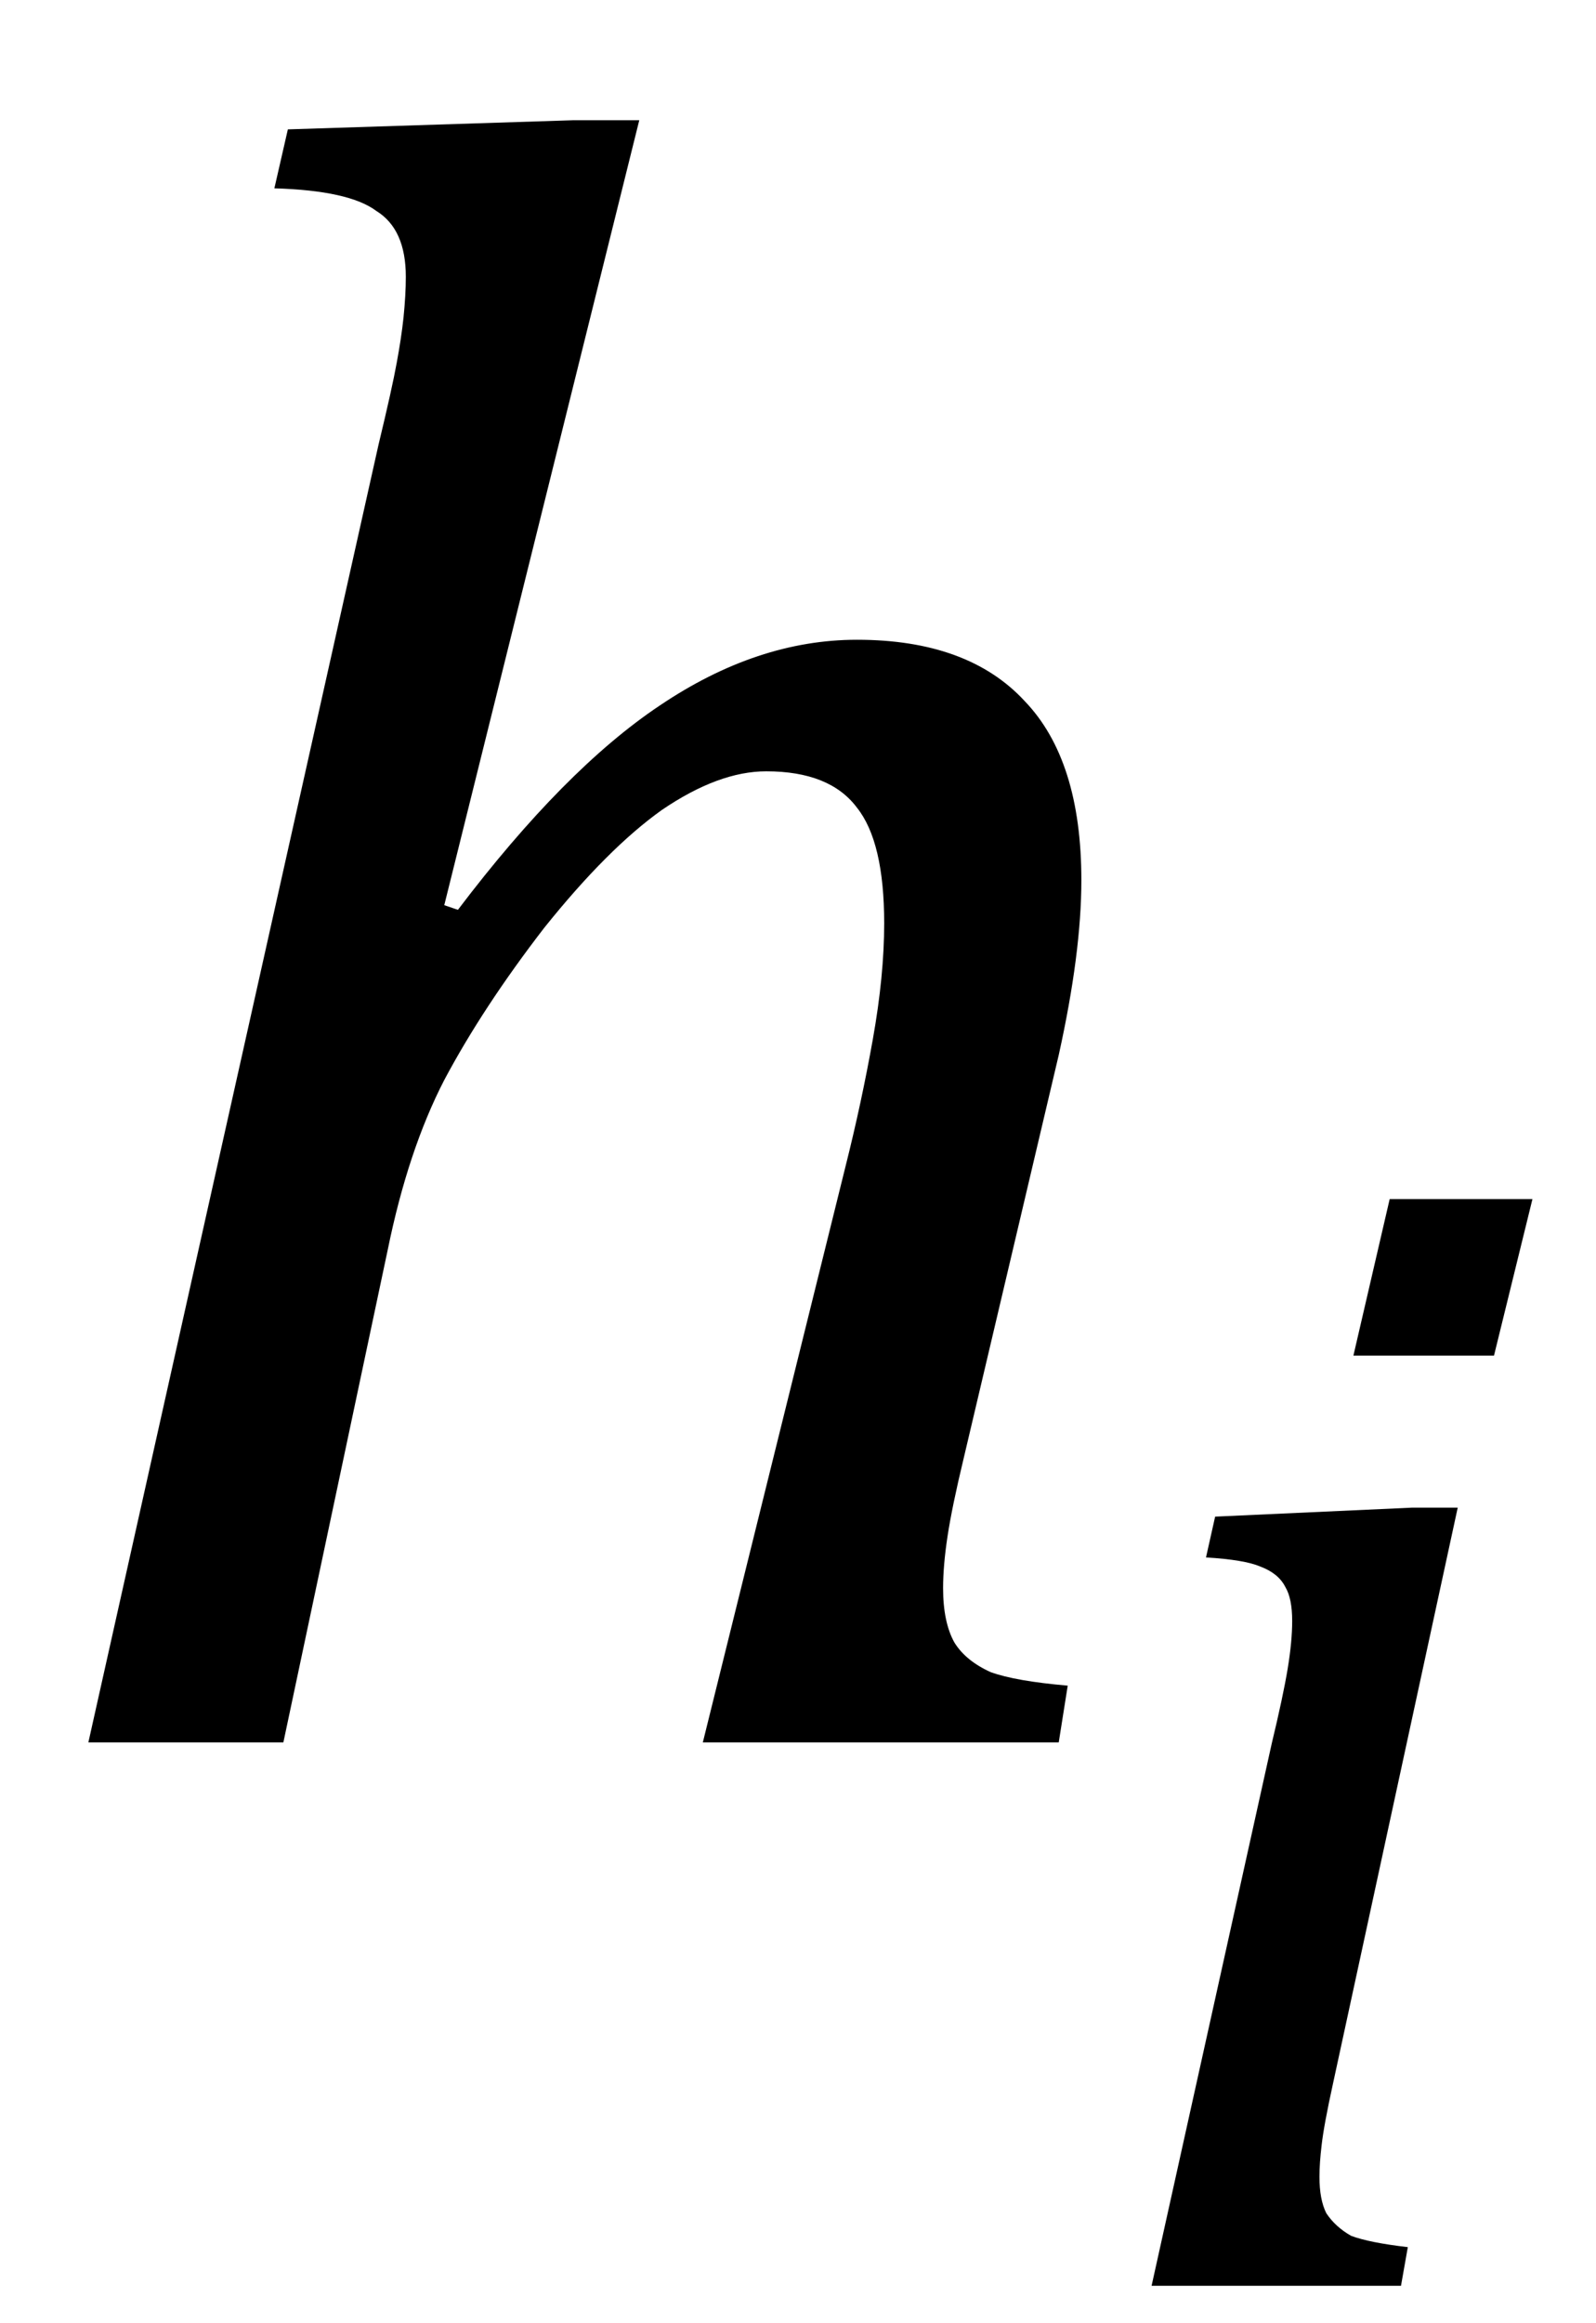 <?xml version="1.0" encoding="UTF-8" standalone="no"?><svg fill-opacity="1" color-rendering="auto" color-interpolation="auto" text-rendering="auto" stroke="black" stroke-linecap="square" width="11" stroke-miterlimit="10" shape-rendering="auto" stroke-opacity="1" fill="black" stroke-dasharray="none" font-weight="normal" stroke-width="1" height="16" font-family="'Dialog'" font-style="normal" stroke-linejoin="miter" font-size="12px" stroke-dashoffset="0" image-rendering="auto" xmlns="http://www.w3.org/2000/svg"><!--Converted from MathML using JEuclid--><defs id="genericDefs"/><g><g text-rendering="optimizeLegibility" transform="translate(0,12)" color-rendering="optimizeQuality" color-interpolation="linearRGB" image-rendering="optimizeQuality"><path d="M7.297 0 L4.844 0 L5.828 -3.969 Q5.938 -4.406 6.016 -4.844 Q6.094 -5.281 6.094 -5.641 Q6.094 -6.203 5.906 -6.438 Q5.719 -6.688 5.281 -6.688 Q4.953 -6.688 4.562 -6.422 Q4.188 -6.156 3.75 -5.609 Q3.328 -5.062 3.062 -4.562 Q2.812 -4.078 2.672 -3.391 L1.953 0 L0.609 0 L2.609 -8.938 Q2.703 -9.328 2.734 -9.5 Q2.766 -9.672 2.781 -9.812 Q2.797 -9.969 2.797 -10.094 Q2.797 -10.422 2.594 -10.547 Q2.406 -10.688 1.891 -10.703 L1.984 -11.109 L3.953 -11.172 L4.406 -11.172 L3.062 -5.766 L3.156 -5.734 Q3.891 -6.703 4.547 -7.141 Q5.219 -7.594 5.906 -7.594 Q6.672 -7.594 7.062 -7.172 Q7.453 -6.766 7.453 -5.938 Q7.453 -5.438 7.297 -4.734 L6.641 -1.953 Q6.562 -1.625 6.531 -1.422 Q6.5 -1.219 6.5 -1.062 Q6.5 -0.828 6.578 -0.688 Q6.656 -0.562 6.828 -0.484 Q7 -0.422 7.359 -0.391 L7.297 0 Z" stroke="none"/></g><g text-rendering="optimizeLegibility" transform="translate(7.453,15.742)" color-rendering="optimizeQuality" color-interpolation="linearRGB" image-rendering="optimizeQuality"><path d="M3.109 -7.484 L2.844 -6.406 L1.875 -6.406 L2.125 -7.484 L3.109 -7.484 ZM1.734 -1.391 Q1.672 -1.109 1.656 -0.969 Q1.641 -0.844 1.641 -0.75 Q1.641 -0.594 1.688 -0.5 Q1.75 -0.406 1.859 -0.344 Q1.984 -0.297 2.25 -0.266 L2.203 0 L0.484 0 L1.312 -3.734 Q1.391 -4.062 1.422 -4.25 Q1.453 -4.438 1.453 -4.578 Q1.453 -4.734 1.406 -4.812 Q1.359 -4.906 1.234 -4.953 Q1.125 -5 0.859 -5.016 L0.922 -5.297 L2.281 -5.359 L2.594 -5.359 L1.734 -1.391 Z" stroke="none"/></g></g></svg>